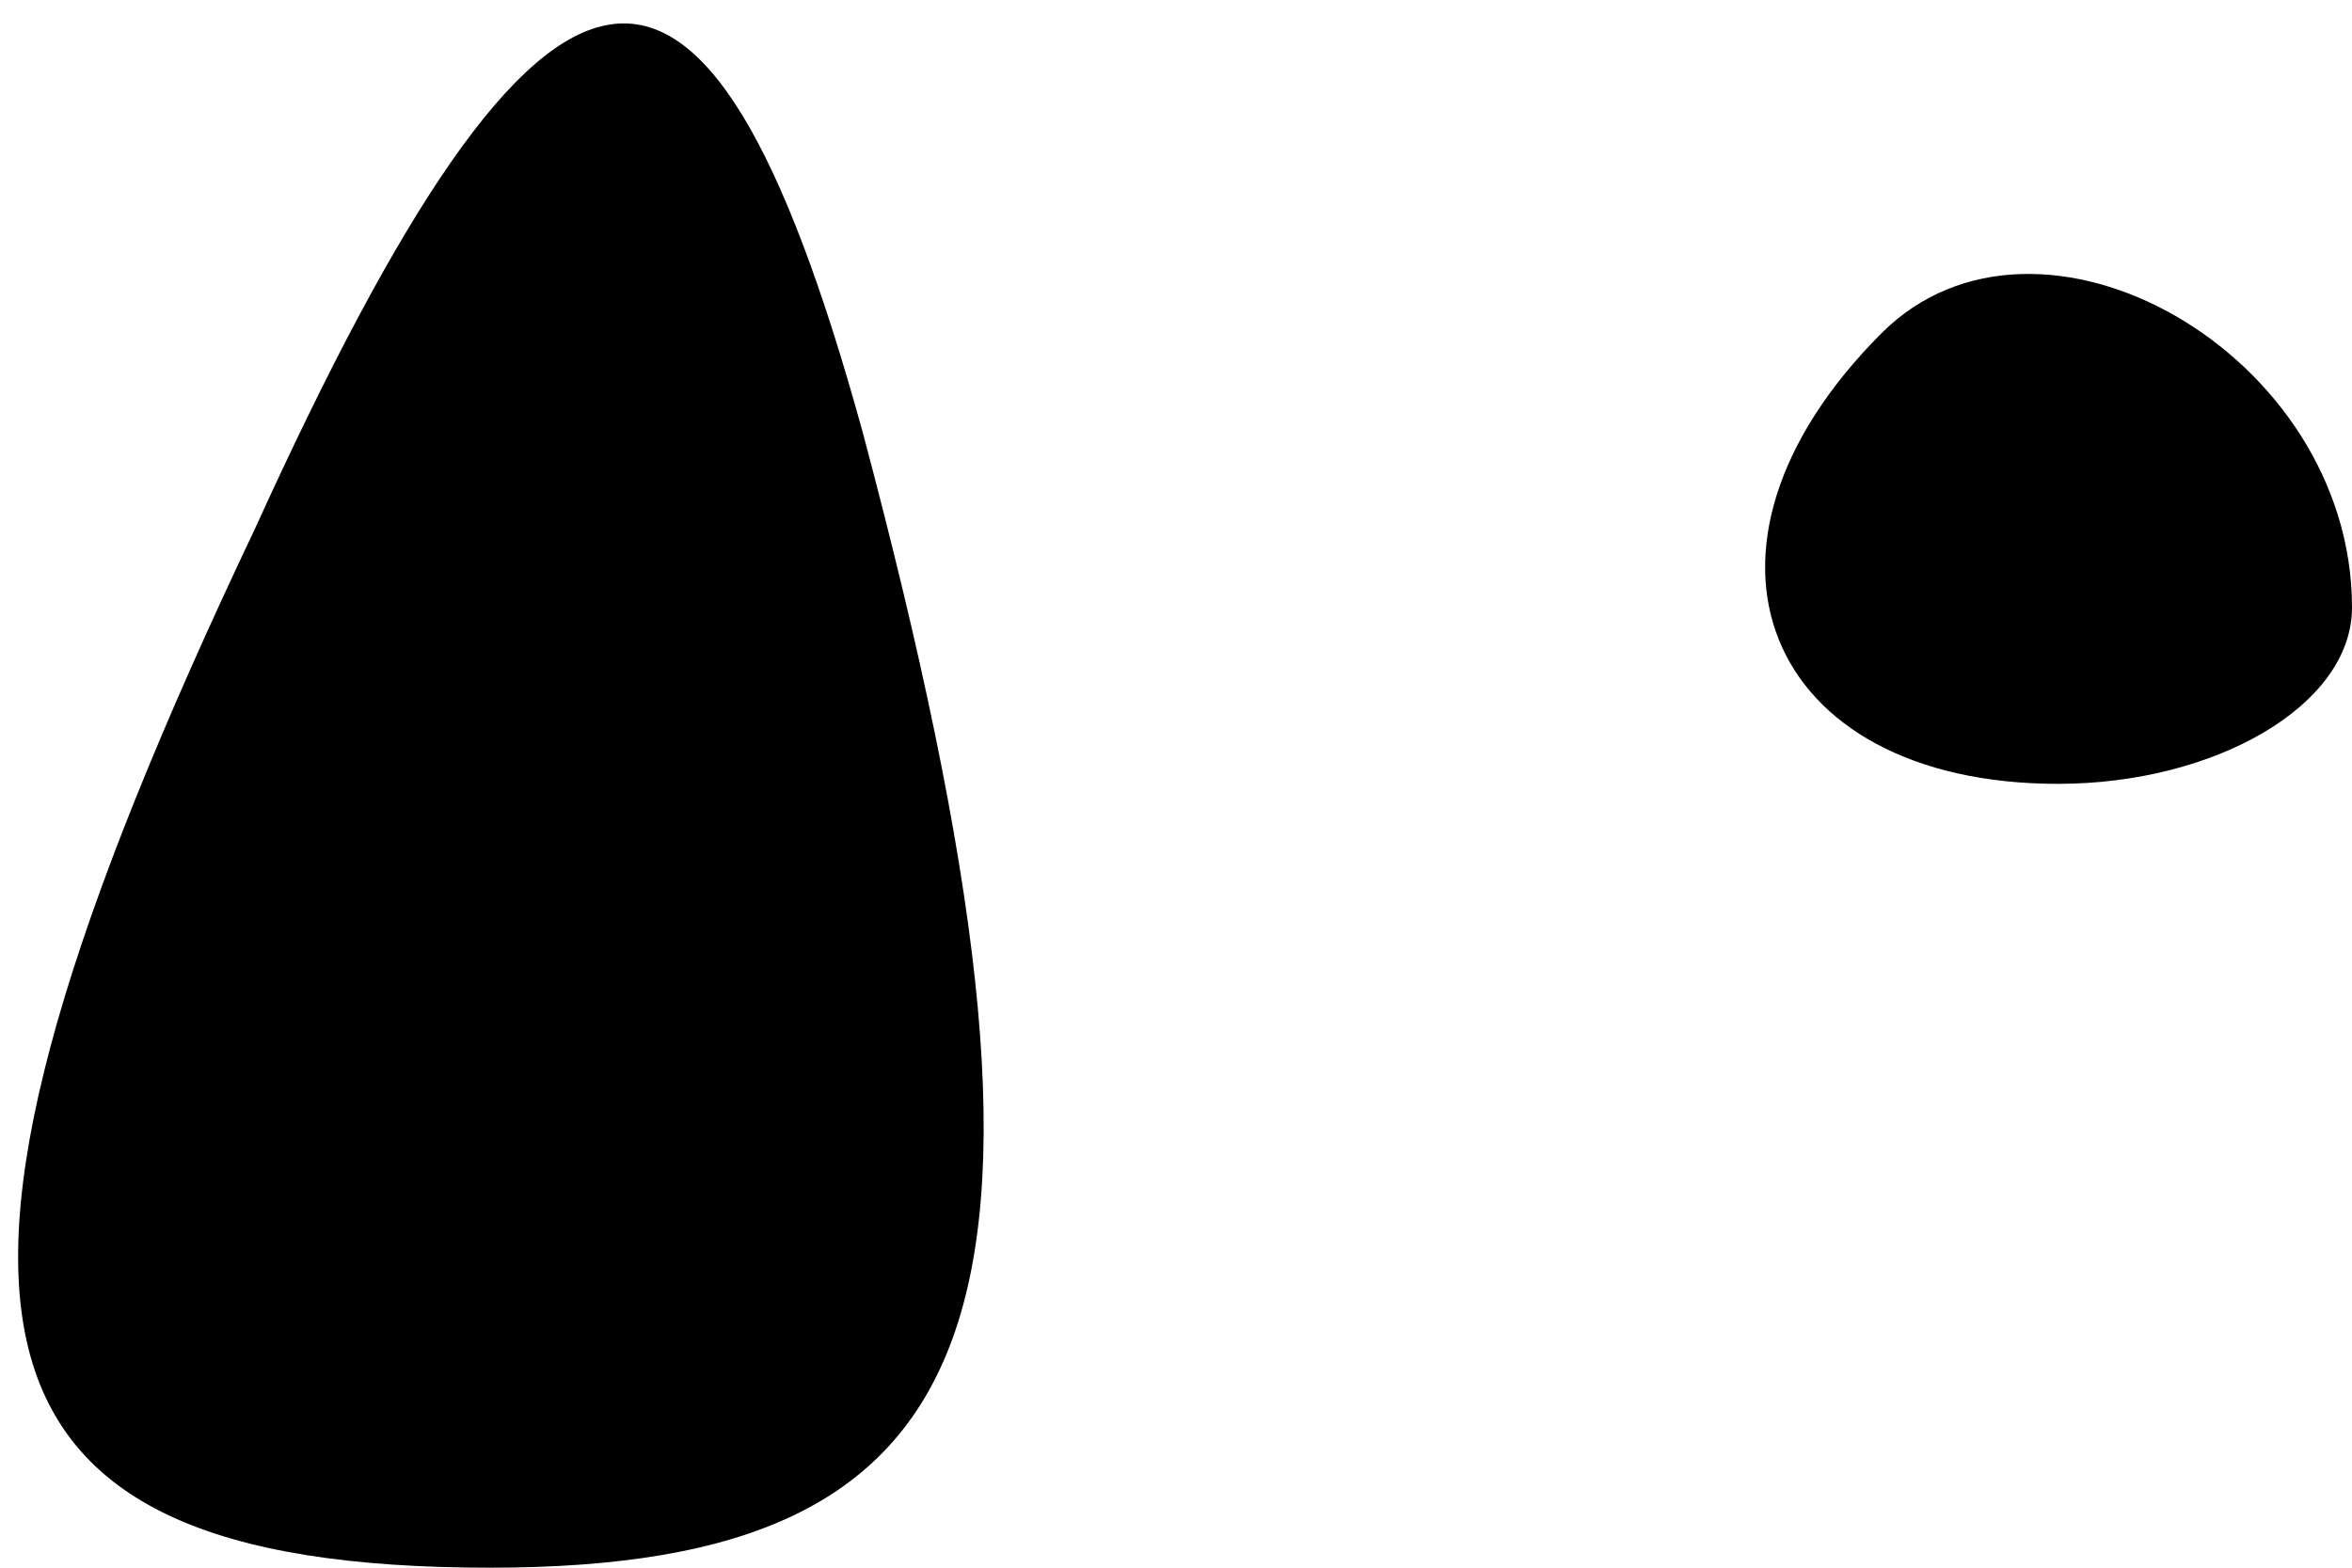 <?xml version="1.0" standalone="no"?>
<!DOCTYPE svg PUBLIC "-//W3C//DTD SVG 20010904//EN"
 "http://www.w3.org/TR/2001/REC-SVG-20010904/DTD/svg10.dtd">
<svg version="1.0" xmlns="http://www.w3.org/2000/svg"
 width="12pt" height="8pt" viewBox="0 0 12 8"
 preserveAspectRatio="xMidYMid meet">
<g transform="translate(0,8) scale(0.1,-0.1)"
fill="#000000" stroke="none">
<path fill="#000000" stroke="none" d="M13 53 c-19 -40 -16 -53 12 -53 26 0
31 13 19 58 -8 29 -16 28 -31 -5z"/>
<path fill="#000000" stroke="none" d="M96 63 c-11 -11 -6 -23 9 -23 8 0 15 4
15 9 0 13 -16 22 -24 14z"/>
</g>
</svg>
